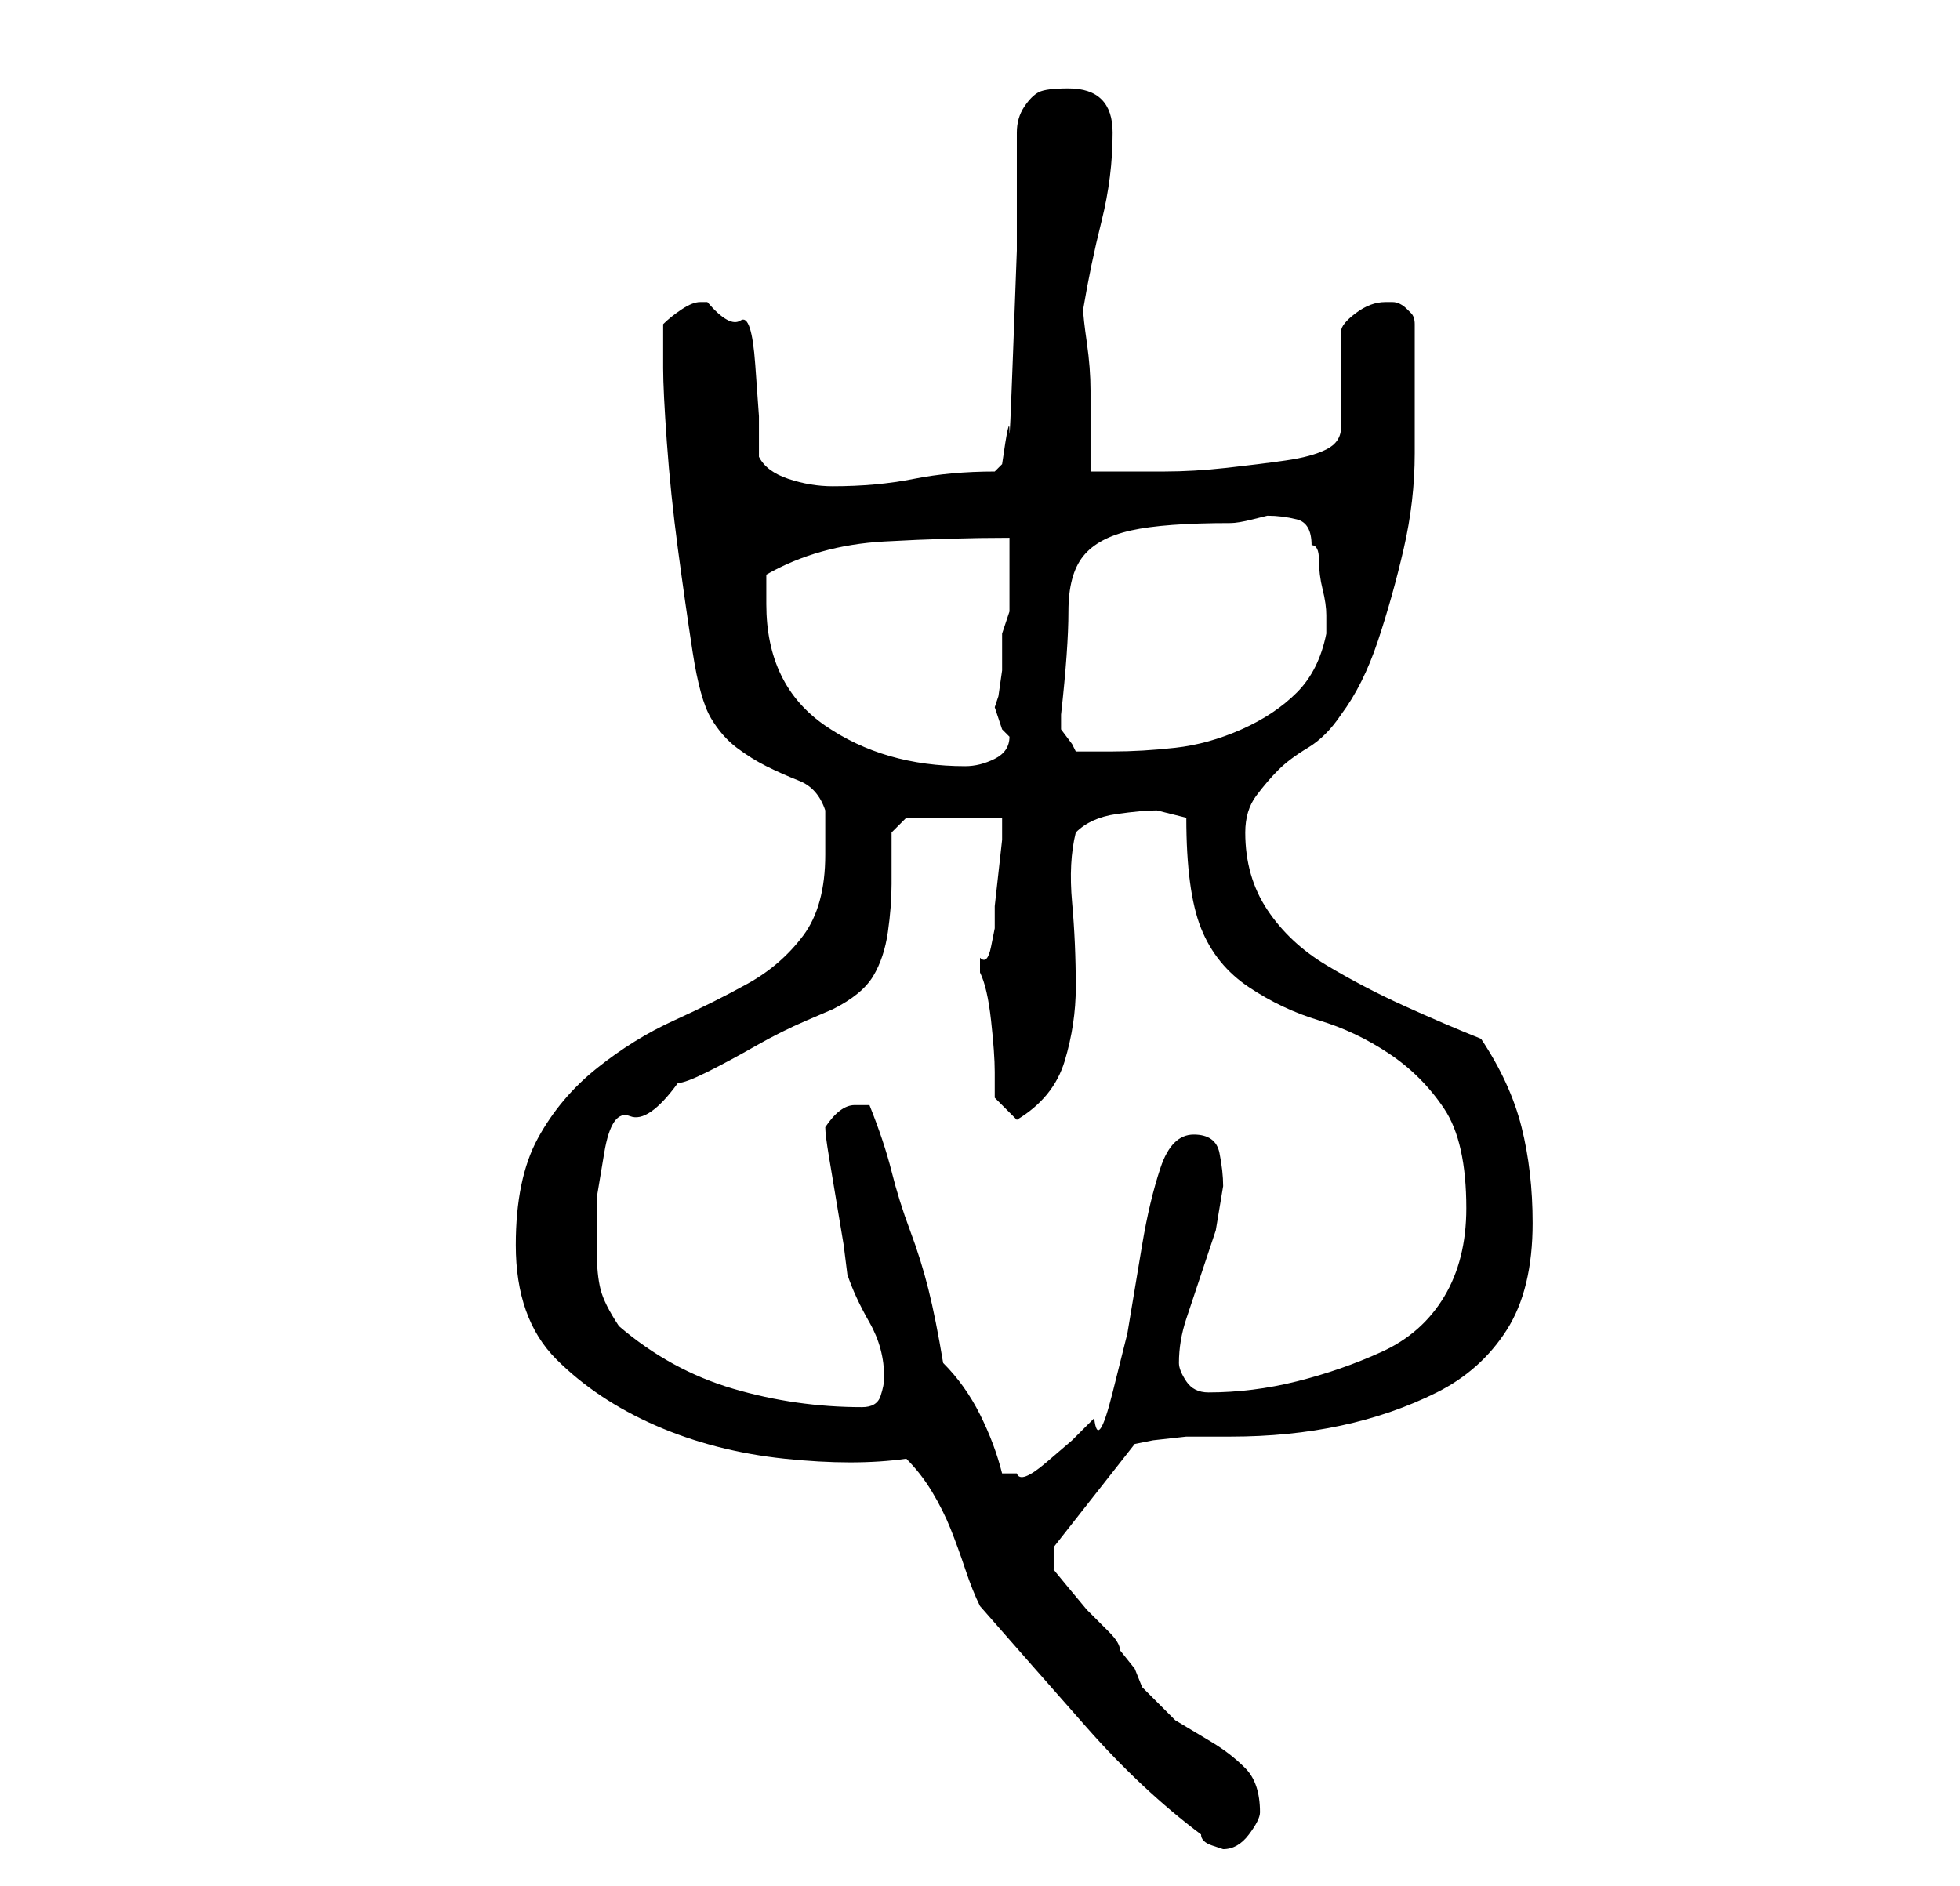 <?xml version="1.0" standalone="no"?>
<!DOCTYPE svg PUBLIC "-//W3C//DTD SVG 1.1//EN" "http://www.w3.org/Graphics/SVG/1.1/DTD/svg11.dtd" >
<svg xmlns="http://www.w3.org/2000/svg" xmlns:xlink="http://www.w3.org/1999/xlink" version="1.1" viewBox="-10 0 266 256">
   <path fill="currentColor"
d="M153 249q0 1 1.5 1.5l1.5 0.5q2 0 3.5 -2t1.5 -3q0 -4 -2 -6t-4.5 -3.5l-5 -3t-4.5 -4.5l-1 -2.5t-2 -2.5q0 -1 -1.5 -2.5l-3 -3t-2.5 -3t-2 -2.5v-3l11 -14l2.5 -0.5t4.5 -0.5h4.5h1.5q8 0 15 -1.5t13 -4.5t9.5 -8.5t3.5 -14.5q0 -7 -1.5 -13t-5.5 -12q-5 -2 -10.5 -4.5
t-10.5 -5.5t-8 -7.5t-3 -10.5q0 -3 1.5 -5t3 -3.5t4 -3t4.5 -4.5q3 -4 5 -10t3.5 -12.5t1.5 -13v-11.5v-6q0 -1 -0.5 -1.5l-0.5 -0.5q-1 -1 -2 -1h-1q-2 0 -4 1.5t-2 2.5v13q0 2 -2 3t-5.5 1.5t-8 1t-8.5 0.5h-6.5h-3.5v-4v-7q0 -3 -0.5 -6.5t-0.5 -4.5q1 -6 2.5 -12
t1.5 -12q0 -3 -1.5 -4.5t-4.5 -1.5t-4 0.5t-2 2t-1 3.5v4v12t-0.5 13.5t-0.5 11t-1 4.5l-1 1q-6 0 -11 1t-11 1q-3 0 -6 -1t-4 -3v-5.5t-0.5 -7t-2 -6t-4.5 -2.5h-1q-1 0 -2.5 1t-2.5 2v6q0 3 0.5 10t1.5 14.5t2 14t2.5 9t3.5 4t4 2.5t4.5 2t3.5 4v6q0 7 -3 11t-7.5 6.5
t-10 5t-10.5 6.5t-8 9.5t-3 14.5q0 10 5.5 15.5t13.5 9t17.5 4.5t16.5 0q2 2 3.5 4.5t2.5 5t2 5.5t2 5q7 8 14.5 16.5t15.5 14.5zM118 185q-1 -6 -2 -10t-2.5 -8t-2.5 -8t-3 -9h-1h-1q-2 0 -4 3q0 1 0.5 4l1 6l1 6t0.5 4q1 3 3 6.5t2 7.5q0 1 -0.5 2.5t-2.5 1.5
q-9 0 -17.5 -2.5t-15.5 -8.5q-2 -3 -2.5 -5t-0.5 -5v-7.5t1 -6t3.5 -5t6.5 -4.5q1 0 4 -1.5t6.5 -3.5t7 -3.5l3.5 -1.5q4 -2 5.5 -4.5t2 -6t0.5 -6.5v-7l2 -2h13v3t-0.5 4.5t-0.5 4.5v3t-0.5 2.5t-1.5 1.5v1v1q1 2 1.5 6.5t0.5 7v3.5l3 3q5 -3 6.5 -8t1.5 -10
q0 -6 -0.5 -11.5t0.5 -9.5q2 -2 5.5 -2.5t5.5 -0.5l2 0.5l2 0.5q0 10 2 15t6.5 8t9.5 4.5t9.5 4.5t7.5 7.5t3 13.5q0 7 -3 12t-8.5 7.5t-11.5 4t-12 1.5q-2 0 -3 -1.5t-1 -2.5q0 -3 1 -6l2 -6l2 -6t1 -6q0 -2 -0.5 -4.5t-3.5 -2.5t-4.5 4.5t-2.5 10.5l-2 12t-2 8t-2.5 3.5
l-3 3t-3.5 3t-4 1.5h-1h-1q-1 -4 -3 -8t-5 -7zM94 82v-4q7 -4 16 -4.5t17 -0.5v3v3v4t-1 3v1.5v3.5t-0.5 3.5l-0.5 1.5l0.5 1.5l0.5 1.5l0.5 0.5l0.5 0.5q0 2 -2 3t-4 1q-11 0 -19 -5.5t-8 -16.5zM134 98v-1q1 -9 1 -14t2 -7.5t6.5 -3.5t13.5 -1q1 0 3 -0.5l2 -0.5
q2 0 4 0.5t2 3.5q1 0 1 2t0.5 4t0.5 3.5v2.5q-1 5 -4 8t-7.5 5t-9 2.5t-8.5 0.5h-5l-0.5 -1t-1.5 -2v-1z" />
</svg>
